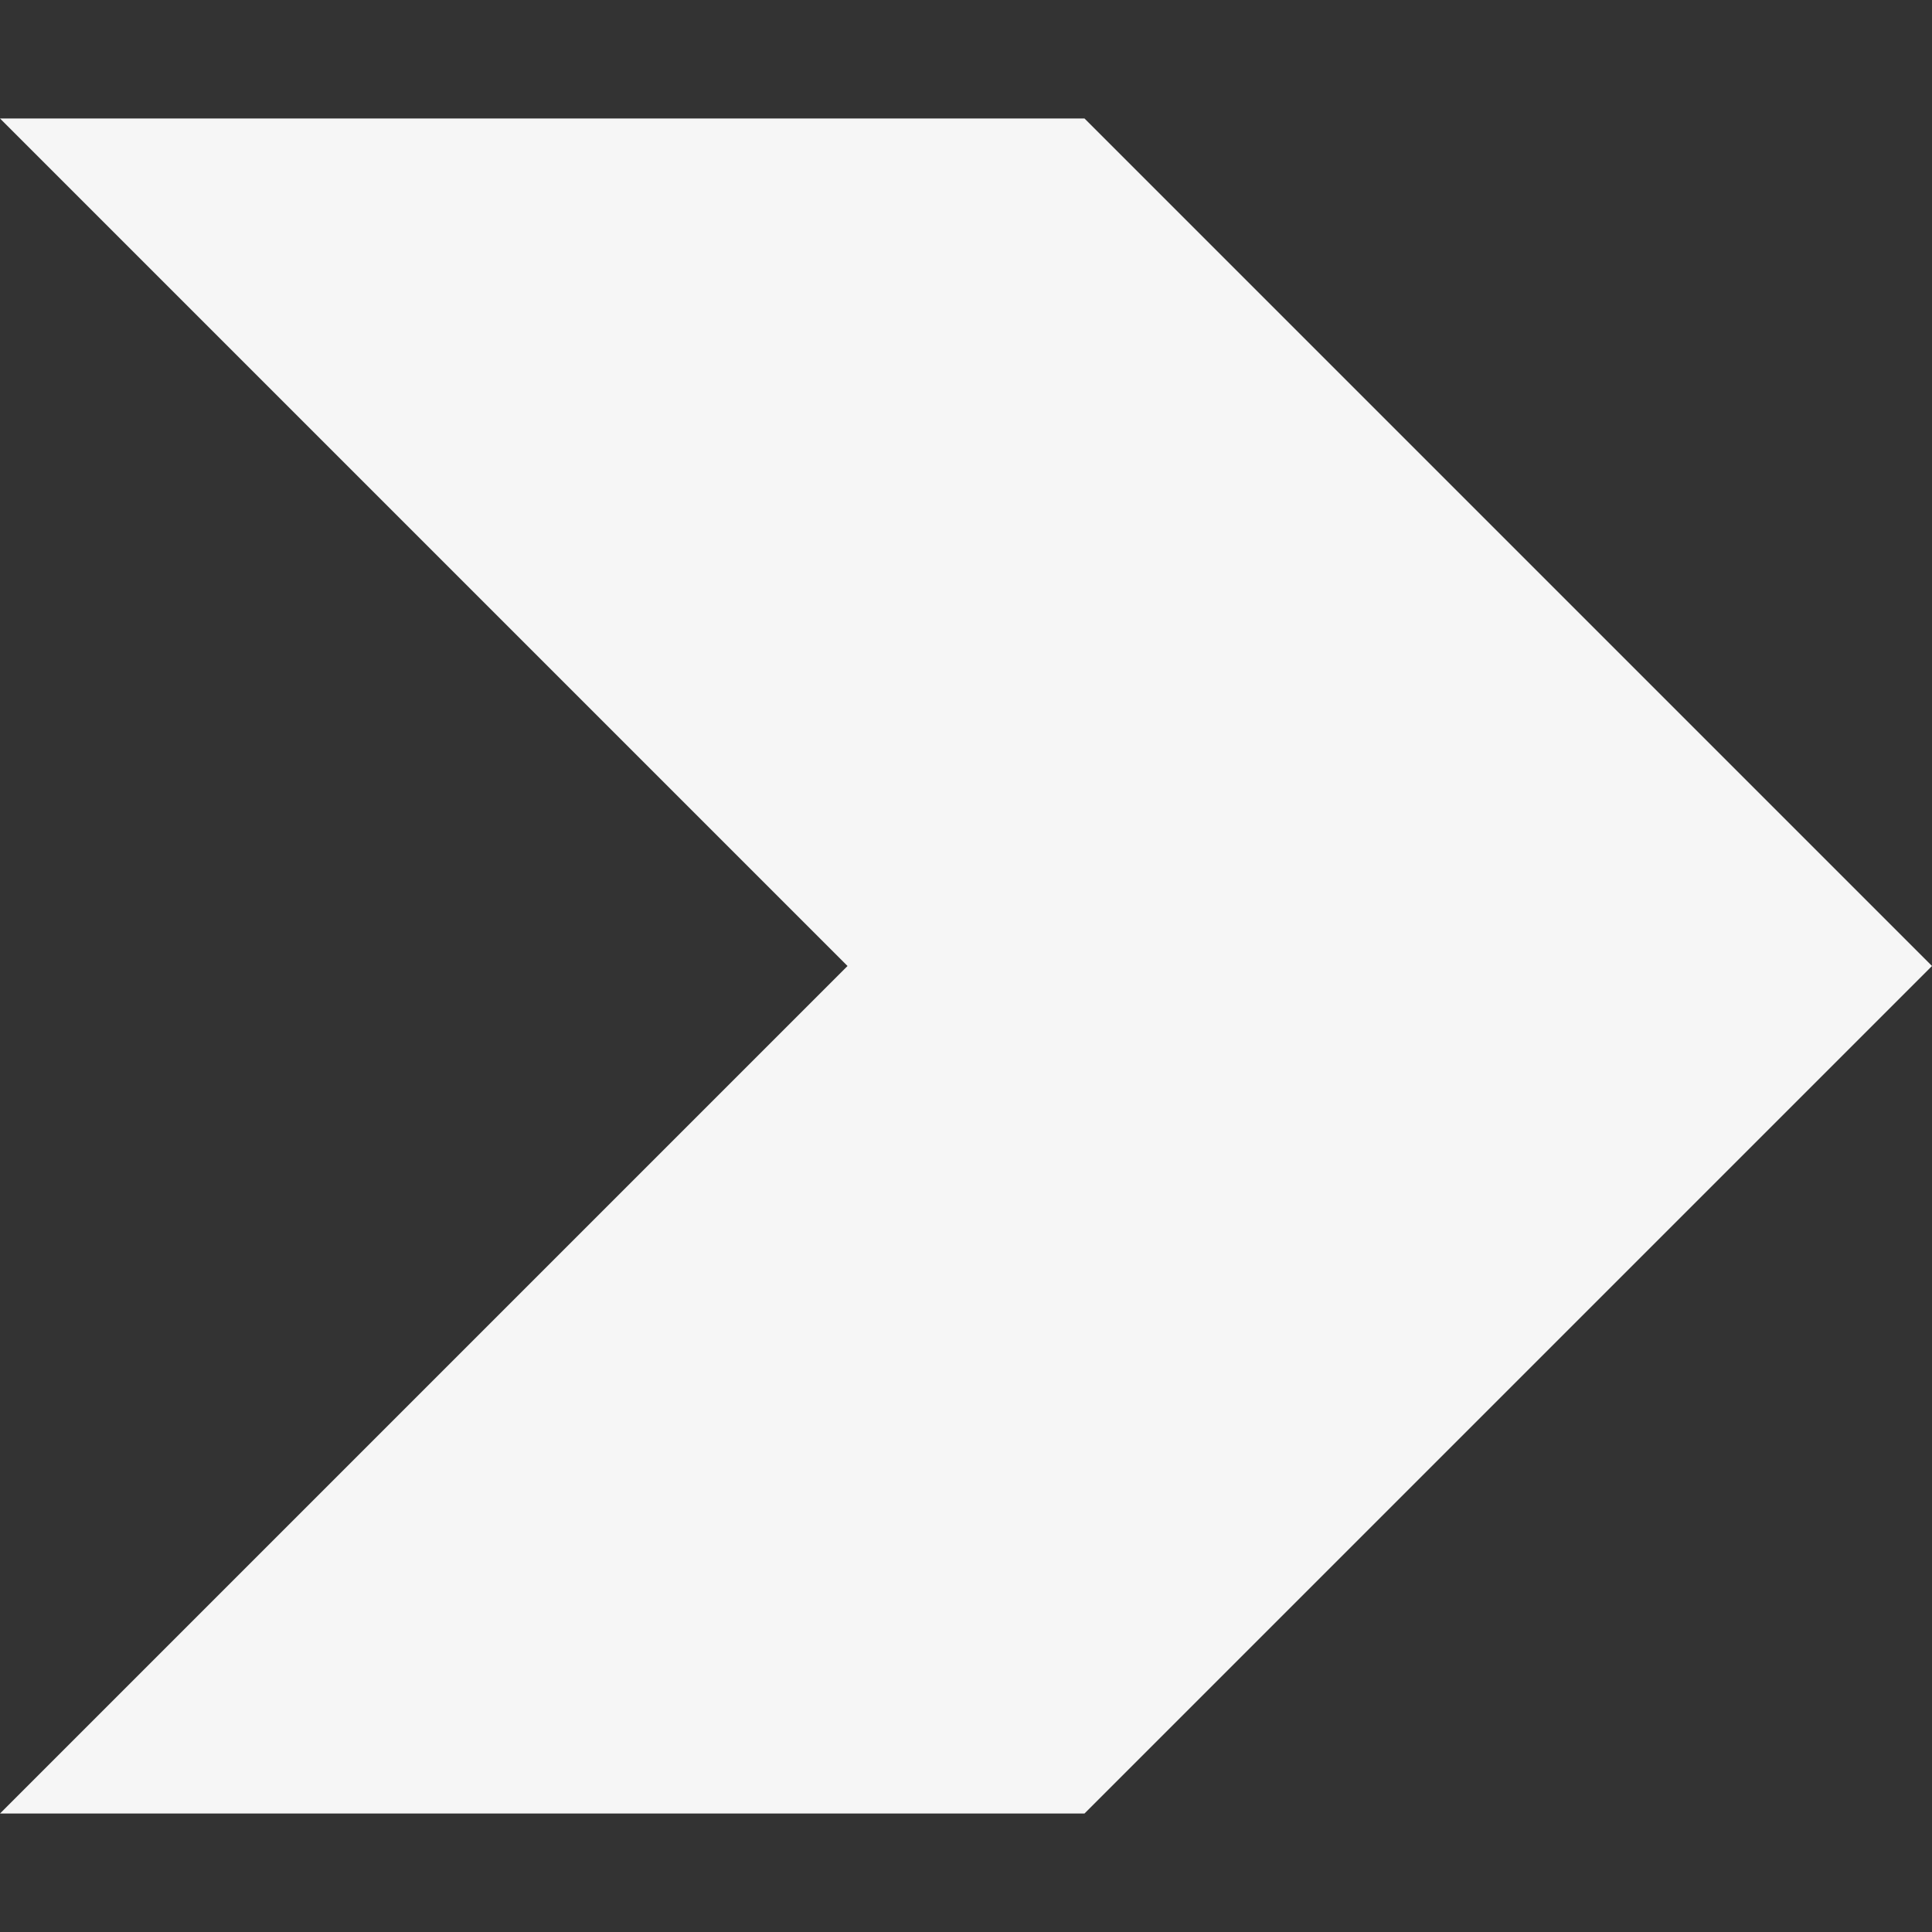 <svg xmlns="http://www.w3.org/2000/svg" xmlns:xlink="http://www.w3.org/1999/xlink" width="500" zoomAndPan="magnify" viewBox="0 0 375 375" height="500" preserveAspectRatio="xMidYMid meet" version="1.0"><rect x="0" y="0" width="375" height="375" fill="#333333" stroke="none"/><defs><clipPath id="41650b0b40"><path d="M 0 22.996 L 375 22.996 L 375 352.004 L 0 352.004 Z M 0 22.996 " clip-rule="nonzero"/></clipPath><clipPath id="4bc3a267ca"><path d="M 0 22.996 L 210.496 22.996 L 375 187.5 L 210.496 352.004 L 0 352.004 L 164.504 187.5 Z M 0 22.996 " clip-rule="nonzero"/></clipPath></defs><g clip-path="url(#41650b0b40)"><g clip-path="url(#4bc3a267ca)"><path fill="#f6f6f6" d="M 0 22.996 L 375.277 22.996 L 375.277 352.004 L 0 352.004 Z M 0 22.996 " fill-opacity="1" fill-rule="nonzero"/></g></g></svg>